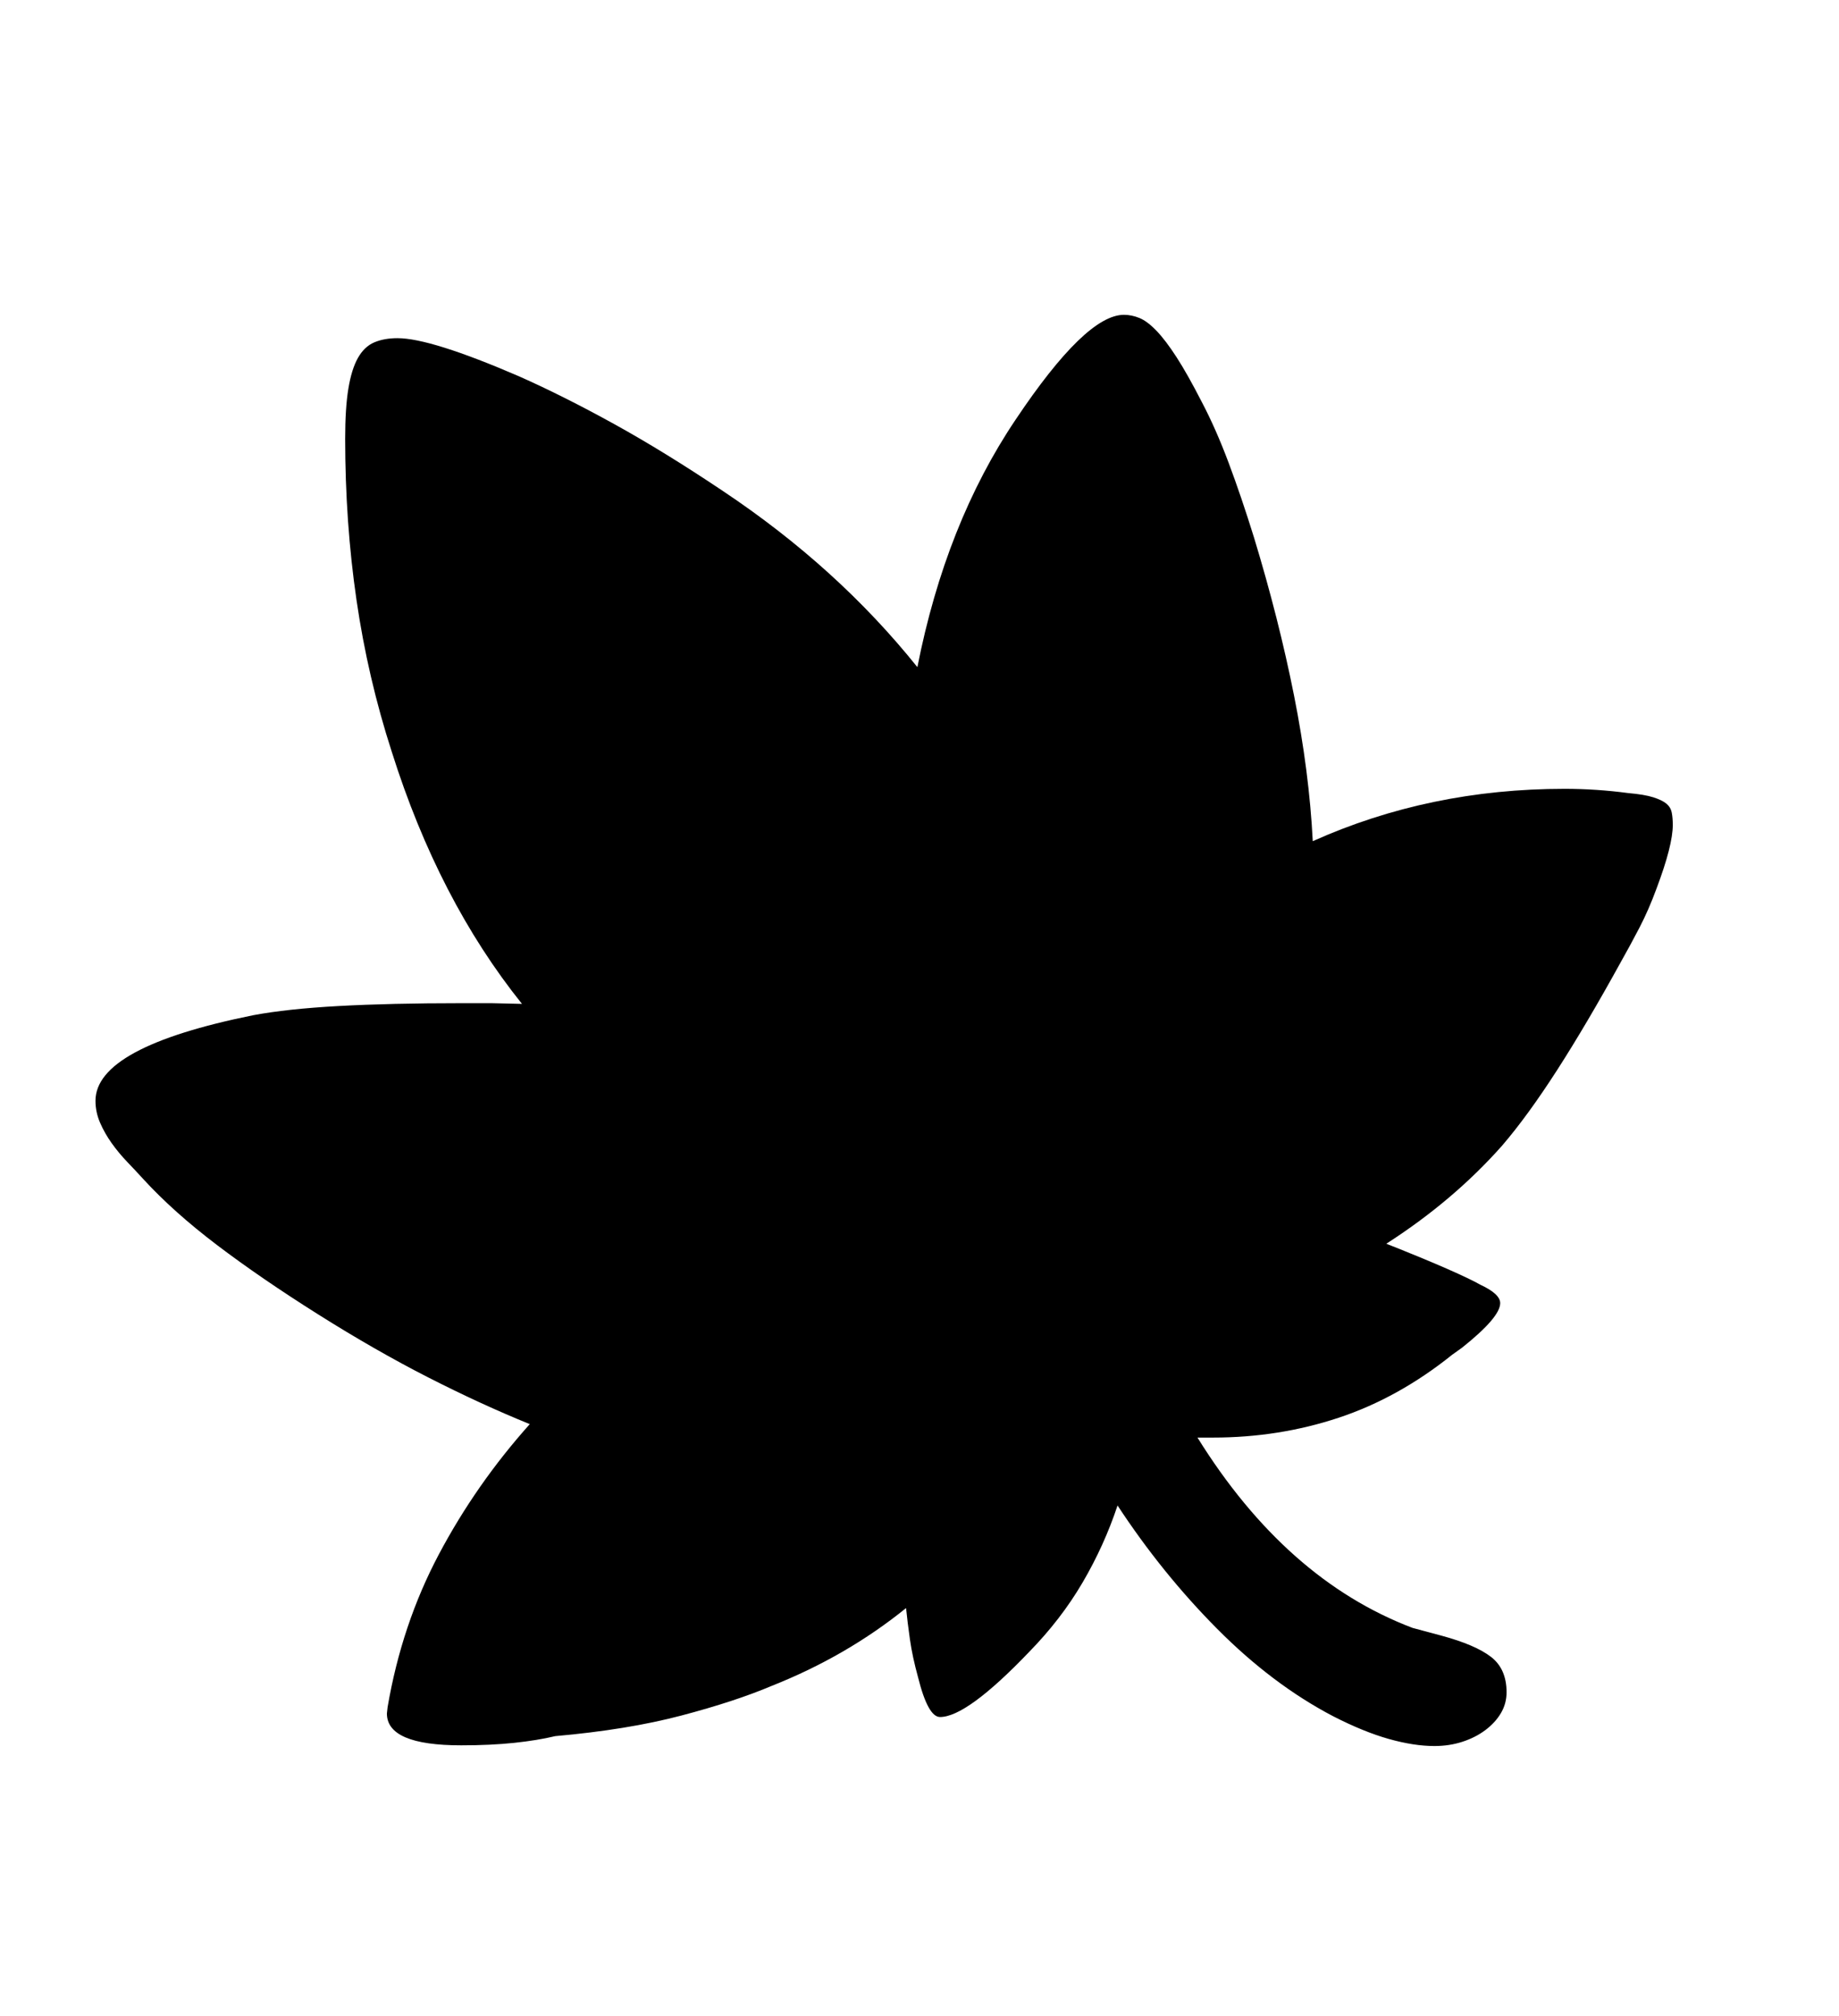<svg xmlns="http://www.w3.org/2000/svg"
    viewBox="0 0 2600 2850">
  <!--
Digitized data copyright © 2011, Google Corporation.
Android is a trademark of Google and may be registered in certain jurisdictions.
Licensed under the Apache License, Version 2.0
http://www.apache.org/licenses/LICENSE-2.0
  -->
<path d="M1960 1758L1960 1758Q2013 1779 2046 1793.5 2079 1808 2093 1816L2093 1816Q2121 1829 2121 1842L2121 1842Q2121 1862 2067 1905L2067 1905 2053 1915Q1977 1976 1892.5 2004 1808 2032 1715 2032L1715 2032 1693 2032Q1818 2233 1997 2301L1997 2301 2038 2312Q2086 2325 2108 2342 2130 2359 2130 2392L2130 2392Q2130 2408 2122 2421.5 2114 2435 2100 2445.5 2086 2456 2067.5 2462 2049 2468 2028 2468L2028 2468Q1999 2468 1963.5 2458 1928 2448 1885 2426L1885 2426Q1799 2381 1721 2302.5 1643 2224 1580 2128L1580 2128Q1561 2185 1530.5 2237 1500 2289 1455 2335L1455 2335Q1367 2427 1329 2427L1329 2427Q1312 2427 1298 2371L1298 2371Q1290 2342 1286.5 2317.5 1283 2293 1281 2273L1281 2273Q1197 2341 1091 2383L1091 2383Q1039 2405 963 2425 887 2445 785 2454L785 2454Q760 2460 727 2463.5 694 2467 652 2467L652 2467Q547 2467 547 2422L547 2422 548 2413Q568 2296 620.5 2197 673 2098 749 2013L749 2013Q680 1985 605.5 1947 531 1909 450 1858L450 1858Q369 1807 307 1760 245 1713 202 1666L202 1666Q192 1655 180 1642.5 168 1630 158 1616 148 1602 141.5 1587 135 1572 135 1556L135 1556Q135 1480 358 1435L358 1435Q406 1426 479 1422 552 1418 652 1418L652 1418 695 1418 738 1419Q620 1272 554 1063L554 1063Q520 958 504 848 488 738 488 620L488 620Q488 577 492.5 549.5 497 522 506 506 515 490 529 484 543 478 562 478L562 478Q609 478 734 532L734 532Q797 560 868.5 599.5 940 639 1022 694L1022 694Q1184 802 1297 943L1297 943Q1337 740 1436 593L1436 593Q1535 445 1589 445L1589 445Q1600 445 1611 449.5 1622 454 1635 467.5 1648 481 1663.5 505 1679 529 1699 568L1699 568Q1719 606 1737 654 1755 702 1773 760L1773 760Q1808 875 1829.5 983 1851 1091 1856 1189L1856 1189Q2021 1115 2212 1115L2212 1115Q2257 1115 2302 1121L2302 1121Q2325 1123 2337.5 1127 2350 1131 2356 1136 2362 1141 2363.5 1148.5 2365 1156 2365 1166L2365 1166Q2365 1195 2342 1256L2342 1256Q2331 1286 2318 1311 2305 1336 2292 1359L2292 1359Q2243 1448 2201.5 1512.5 2160 1577 2124 1619L2124 1619Q2055 1697 1960 1758Z"/>
</svg>